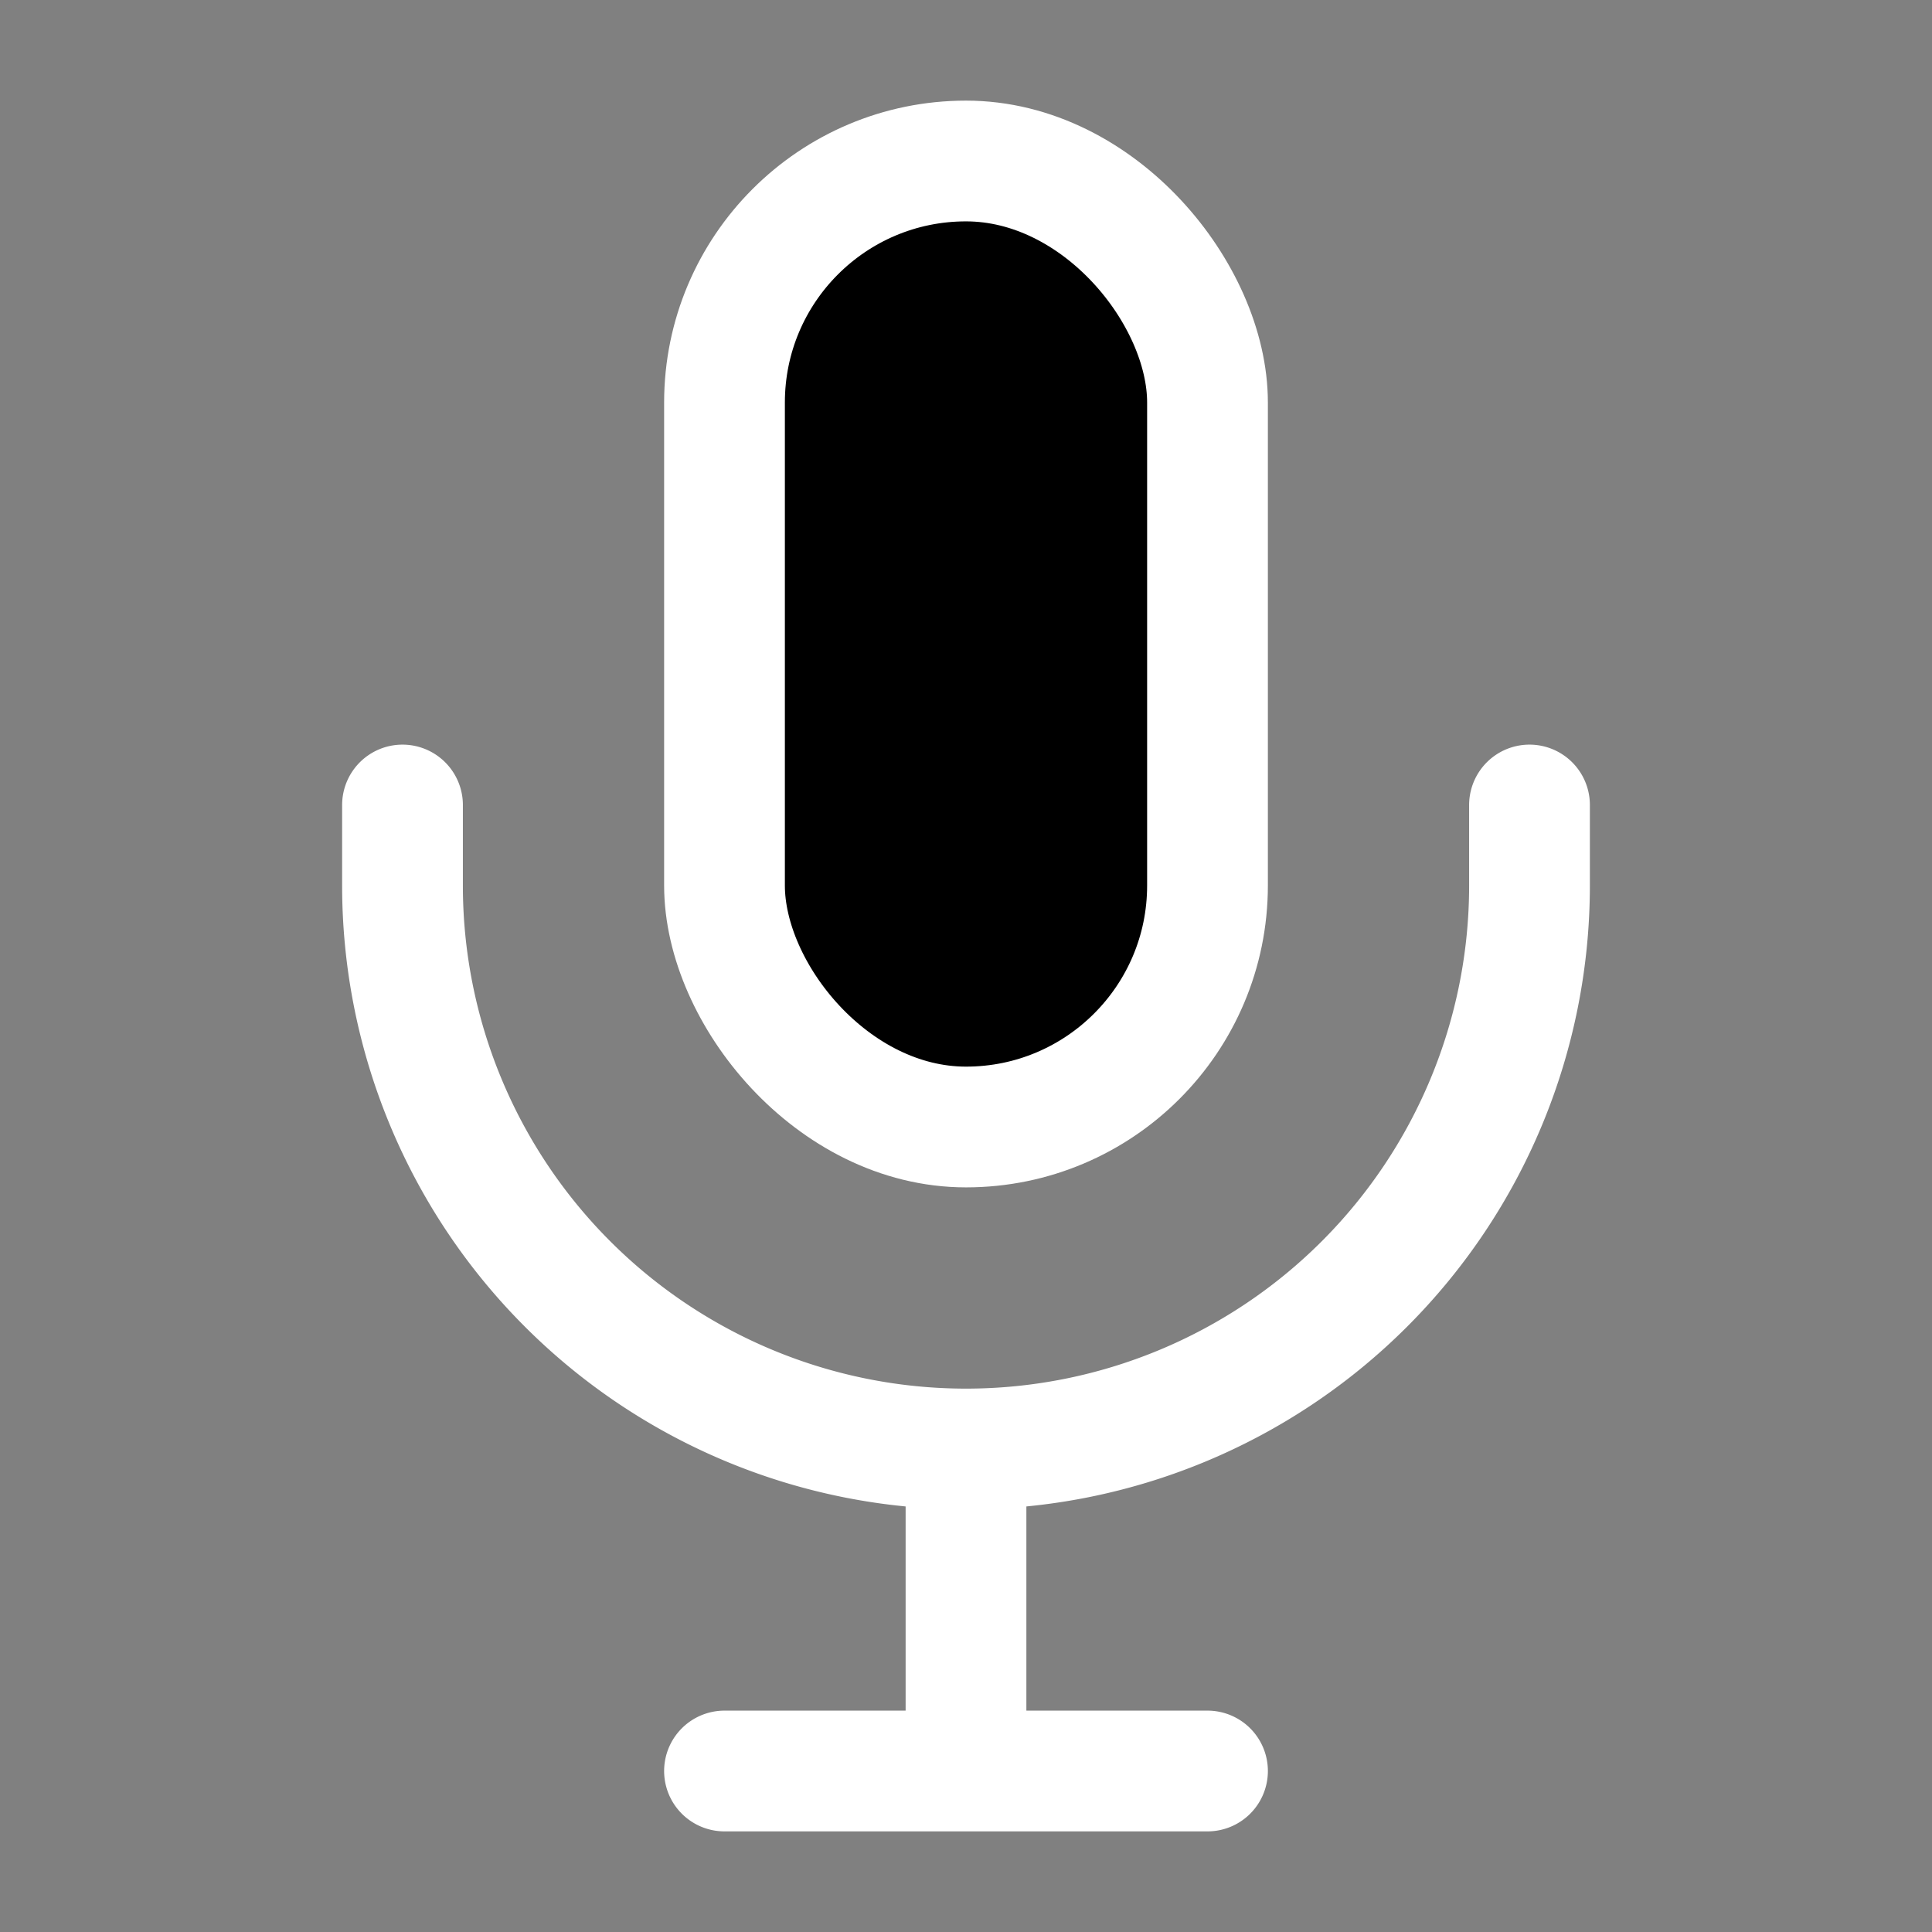<svg xmlns="http://www.w3.org/2000/svg" width="32" height="32" viewBox="0 0 24 24"><rect x="0" y="0" width="24" height="24" fill="#808080" stroke="none"/><g fill="none" stroke="#fff" stroke-width="1.5"><rect width="6" height="12" x="9" y="2" fill="currentColor" rx="3"/><path stroke-linecap="round" stroke-linejoin="round" d="M5 10v1a7 7 0 0 0 7 7v0a7 7 0 0 0 7-7v-1m-7 8v4m0 0H9m3 0h3"/></g></svg>